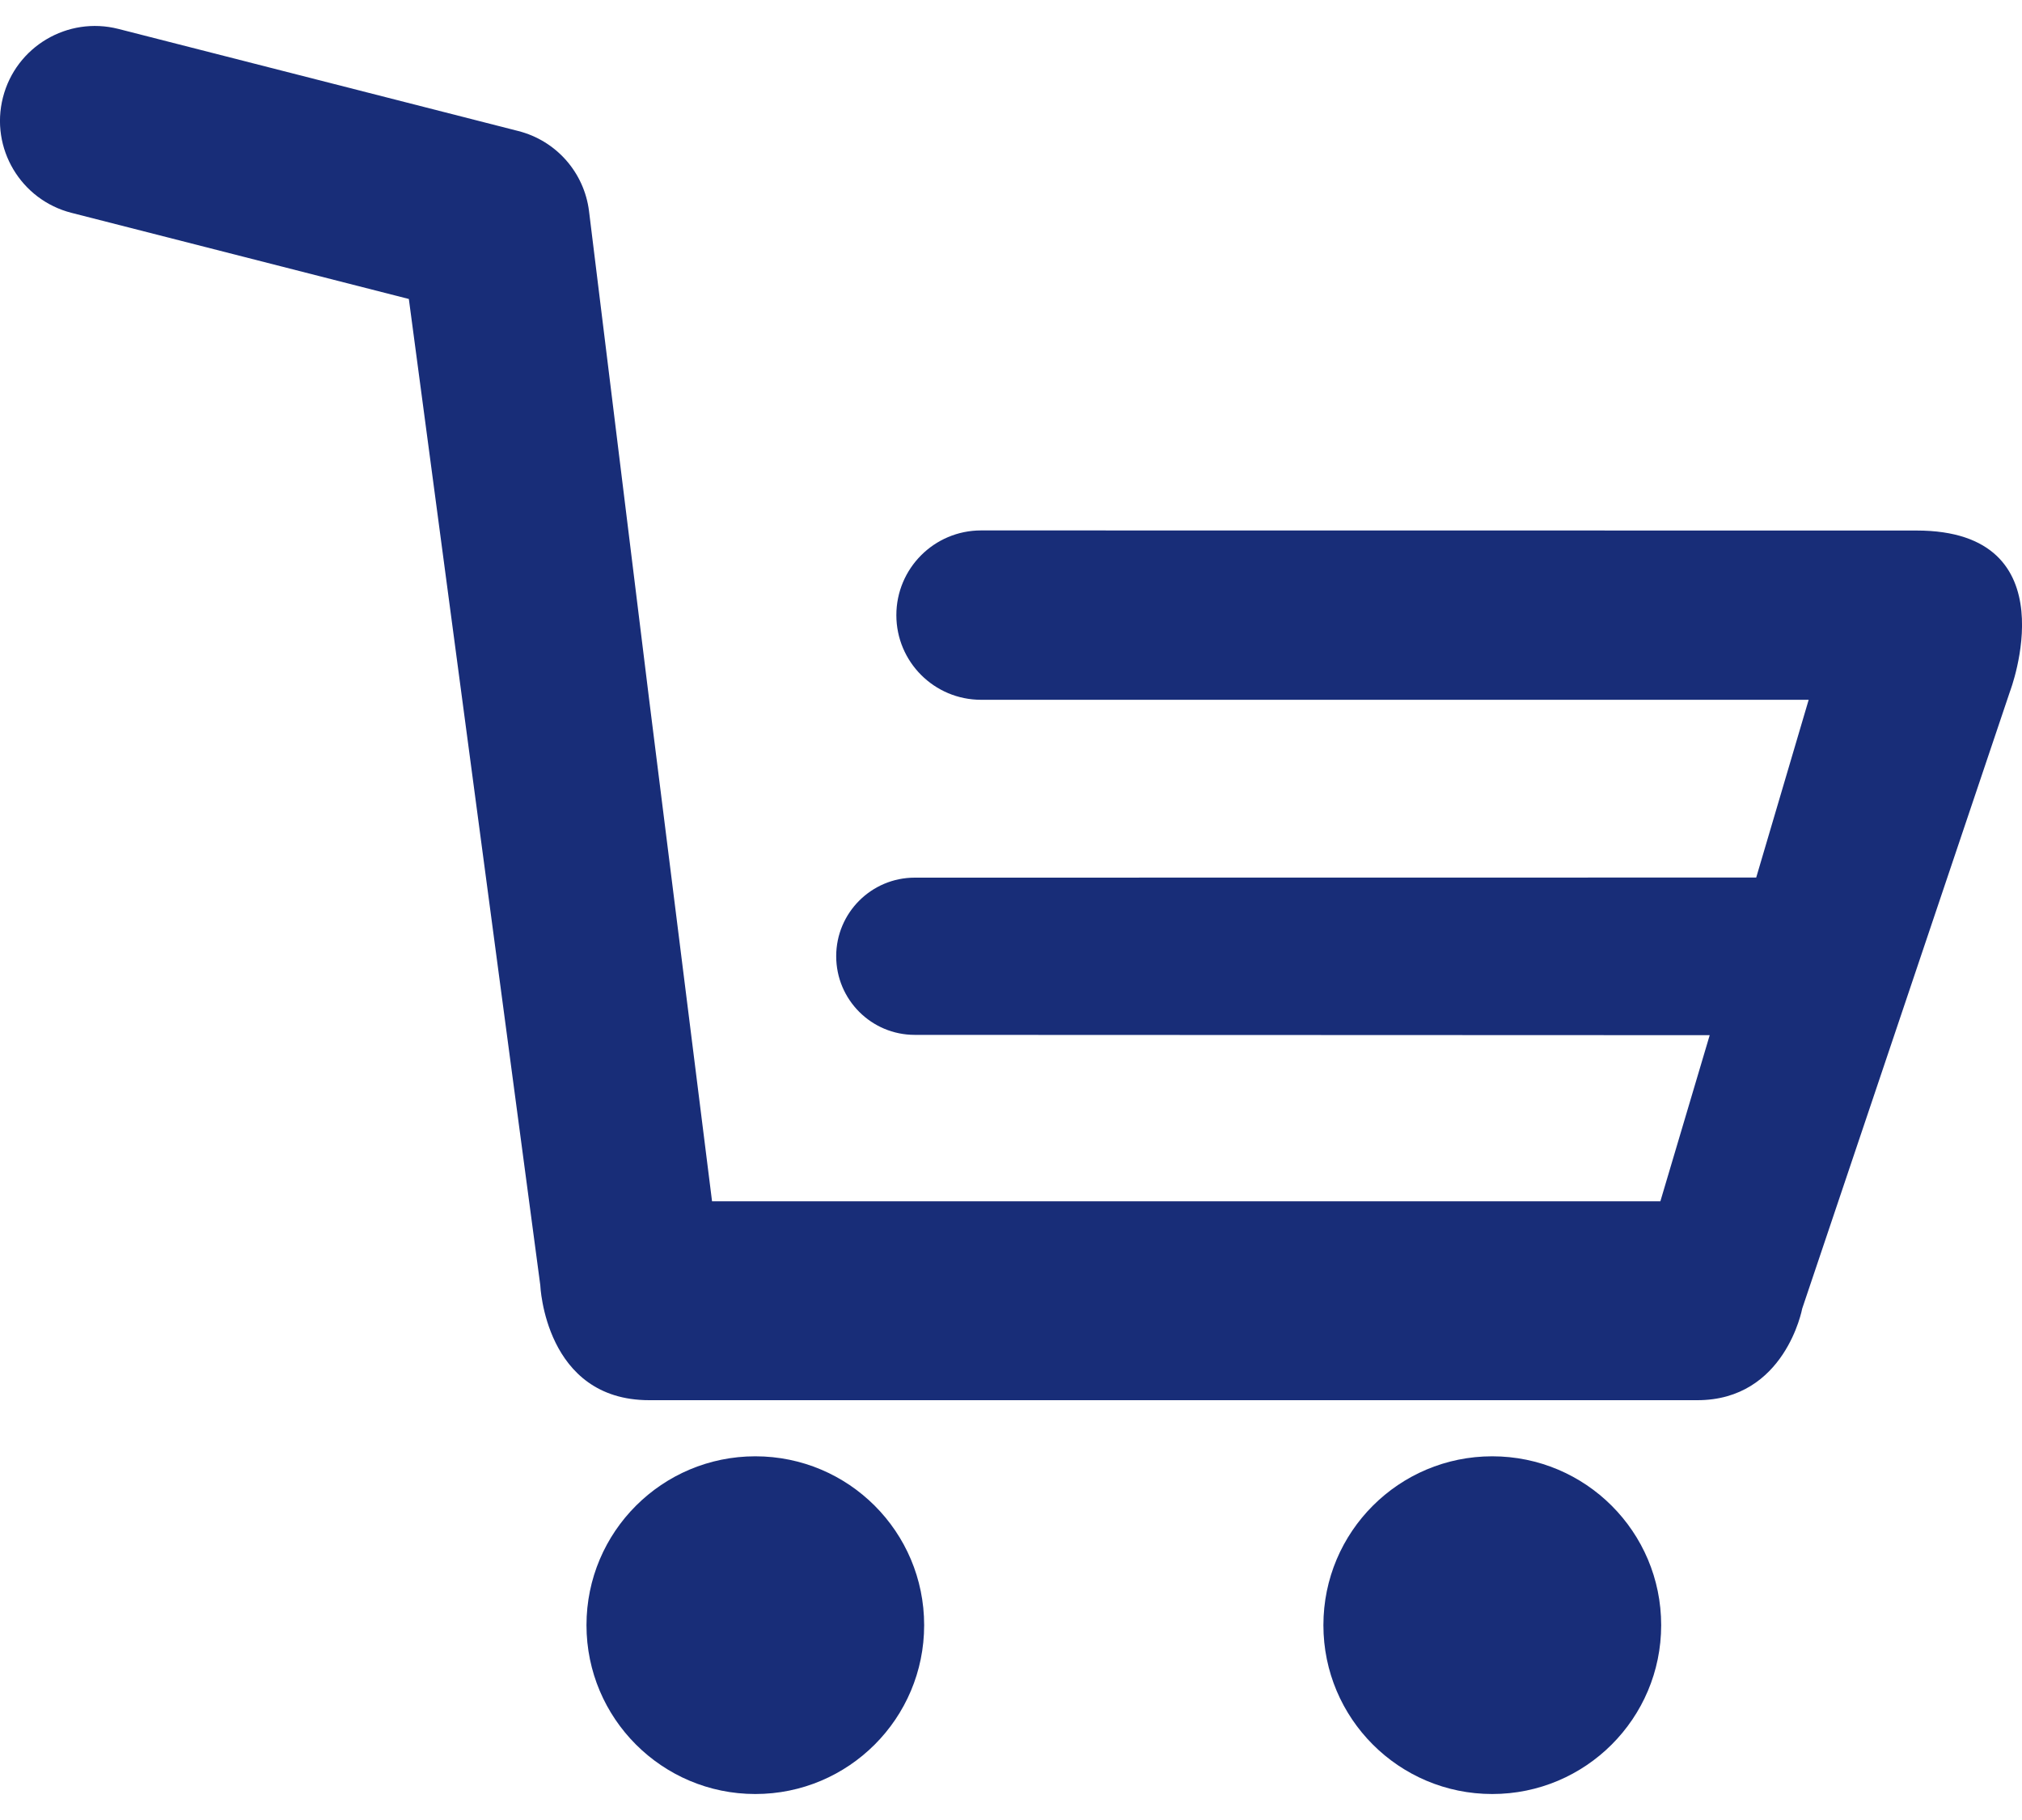 <svg width="20" height="18" viewBox="0 0 20 18" fill="none" xmlns="http://www.w3.org/2000/svg">
<path d="M7.471 14.403C6.549 14.403 5.801 15.15 5.801 16.073C5.801 16.995 6.549 17.743 7.471 17.743C8.394 17.743 9.141 16.995 9.141 16.073C9.141 15.15 8.394 14.403 7.471 14.403Z" fill="#182D78"/>
<path d="M14.76 14.403C13.837 14.403 13.09 15.15 13.09 16.073C13.09 16.995 13.837 17.743 14.76 17.743C15.683 17.743 16.431 16.995 16.431 16.073C16.431 15.15 15.683 14.403 14.76 14.403Z" fill="#182D78"/>
<path d="M18.957 5.247L9.704 5.246C9.241 5.246 8.866 5.621 8.866 6.084C8.866 6.546 9.241 6.921 9.704 6.921L17.89 6.921L17.371 8.679L9.048 8.68C8.619 8.68 8.271 9.028 8.271 9.457C8.271 9.887 8.619 10.235 9.048 10.235L16.911 10.238L16.423 11.881H7.043L6.421 6.92L5.826 2.087C5.778 1.705 5.501 1.391 5.127 1.296L1.171 0.286C0.669 0.158 0.157 0.461 0.029 0.964C-0.099 1.466 0.205 1.977 0.707 2.105L4.044 2.957L5.344 12.71C5.344 12.71 5.388 13.848 6.421 13.848H16.789C17.658 13.848 17.826 12.942 17.826 12.942L19.881 6.839C19.881 6.839 20.49 5.247 18.957 5.247Z" fill="#182D78"/>
</svg>
